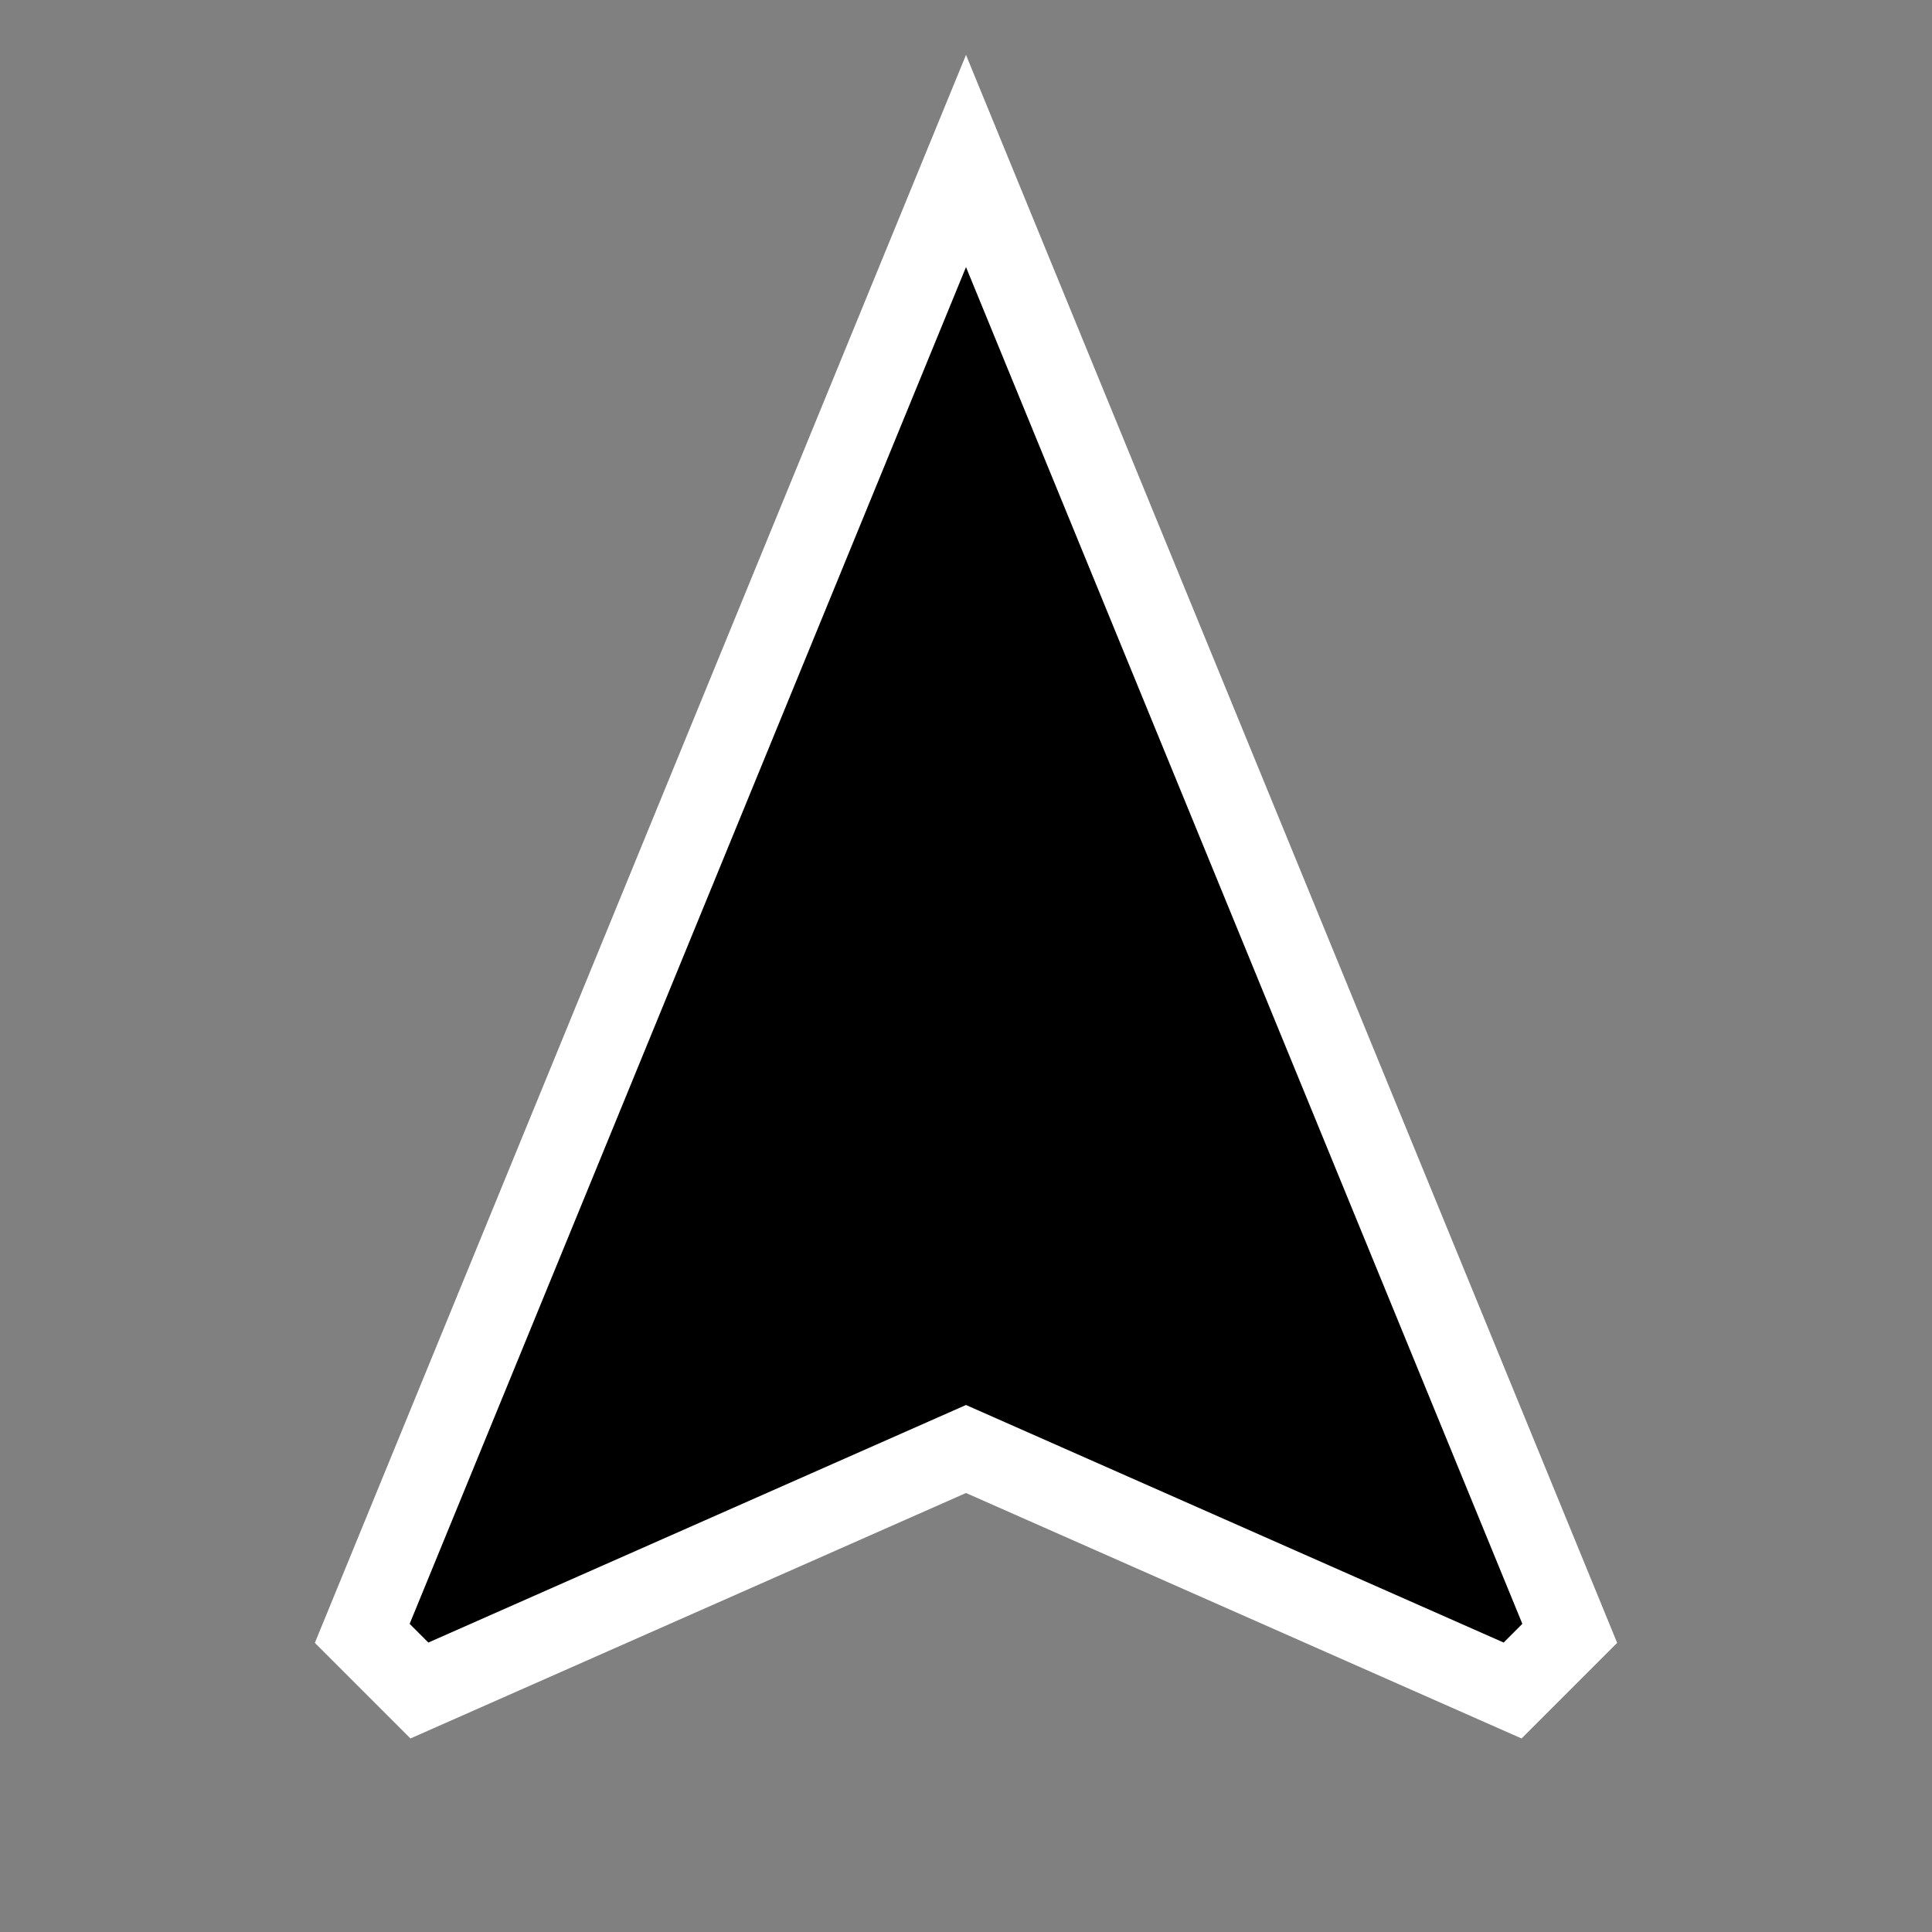 <svg xmlns="http://www.w3.org/2000/svg" viewBox="0 0 24 24"><rect x="0" y="0" width="24" height="24" fill="#808080" stroke="none"/><g stroke="white"><path d="M12,2L4.5,20.29L5.21,21L12,18L18.79,21L19.5,20.29L12,2Z" /></g></svg>